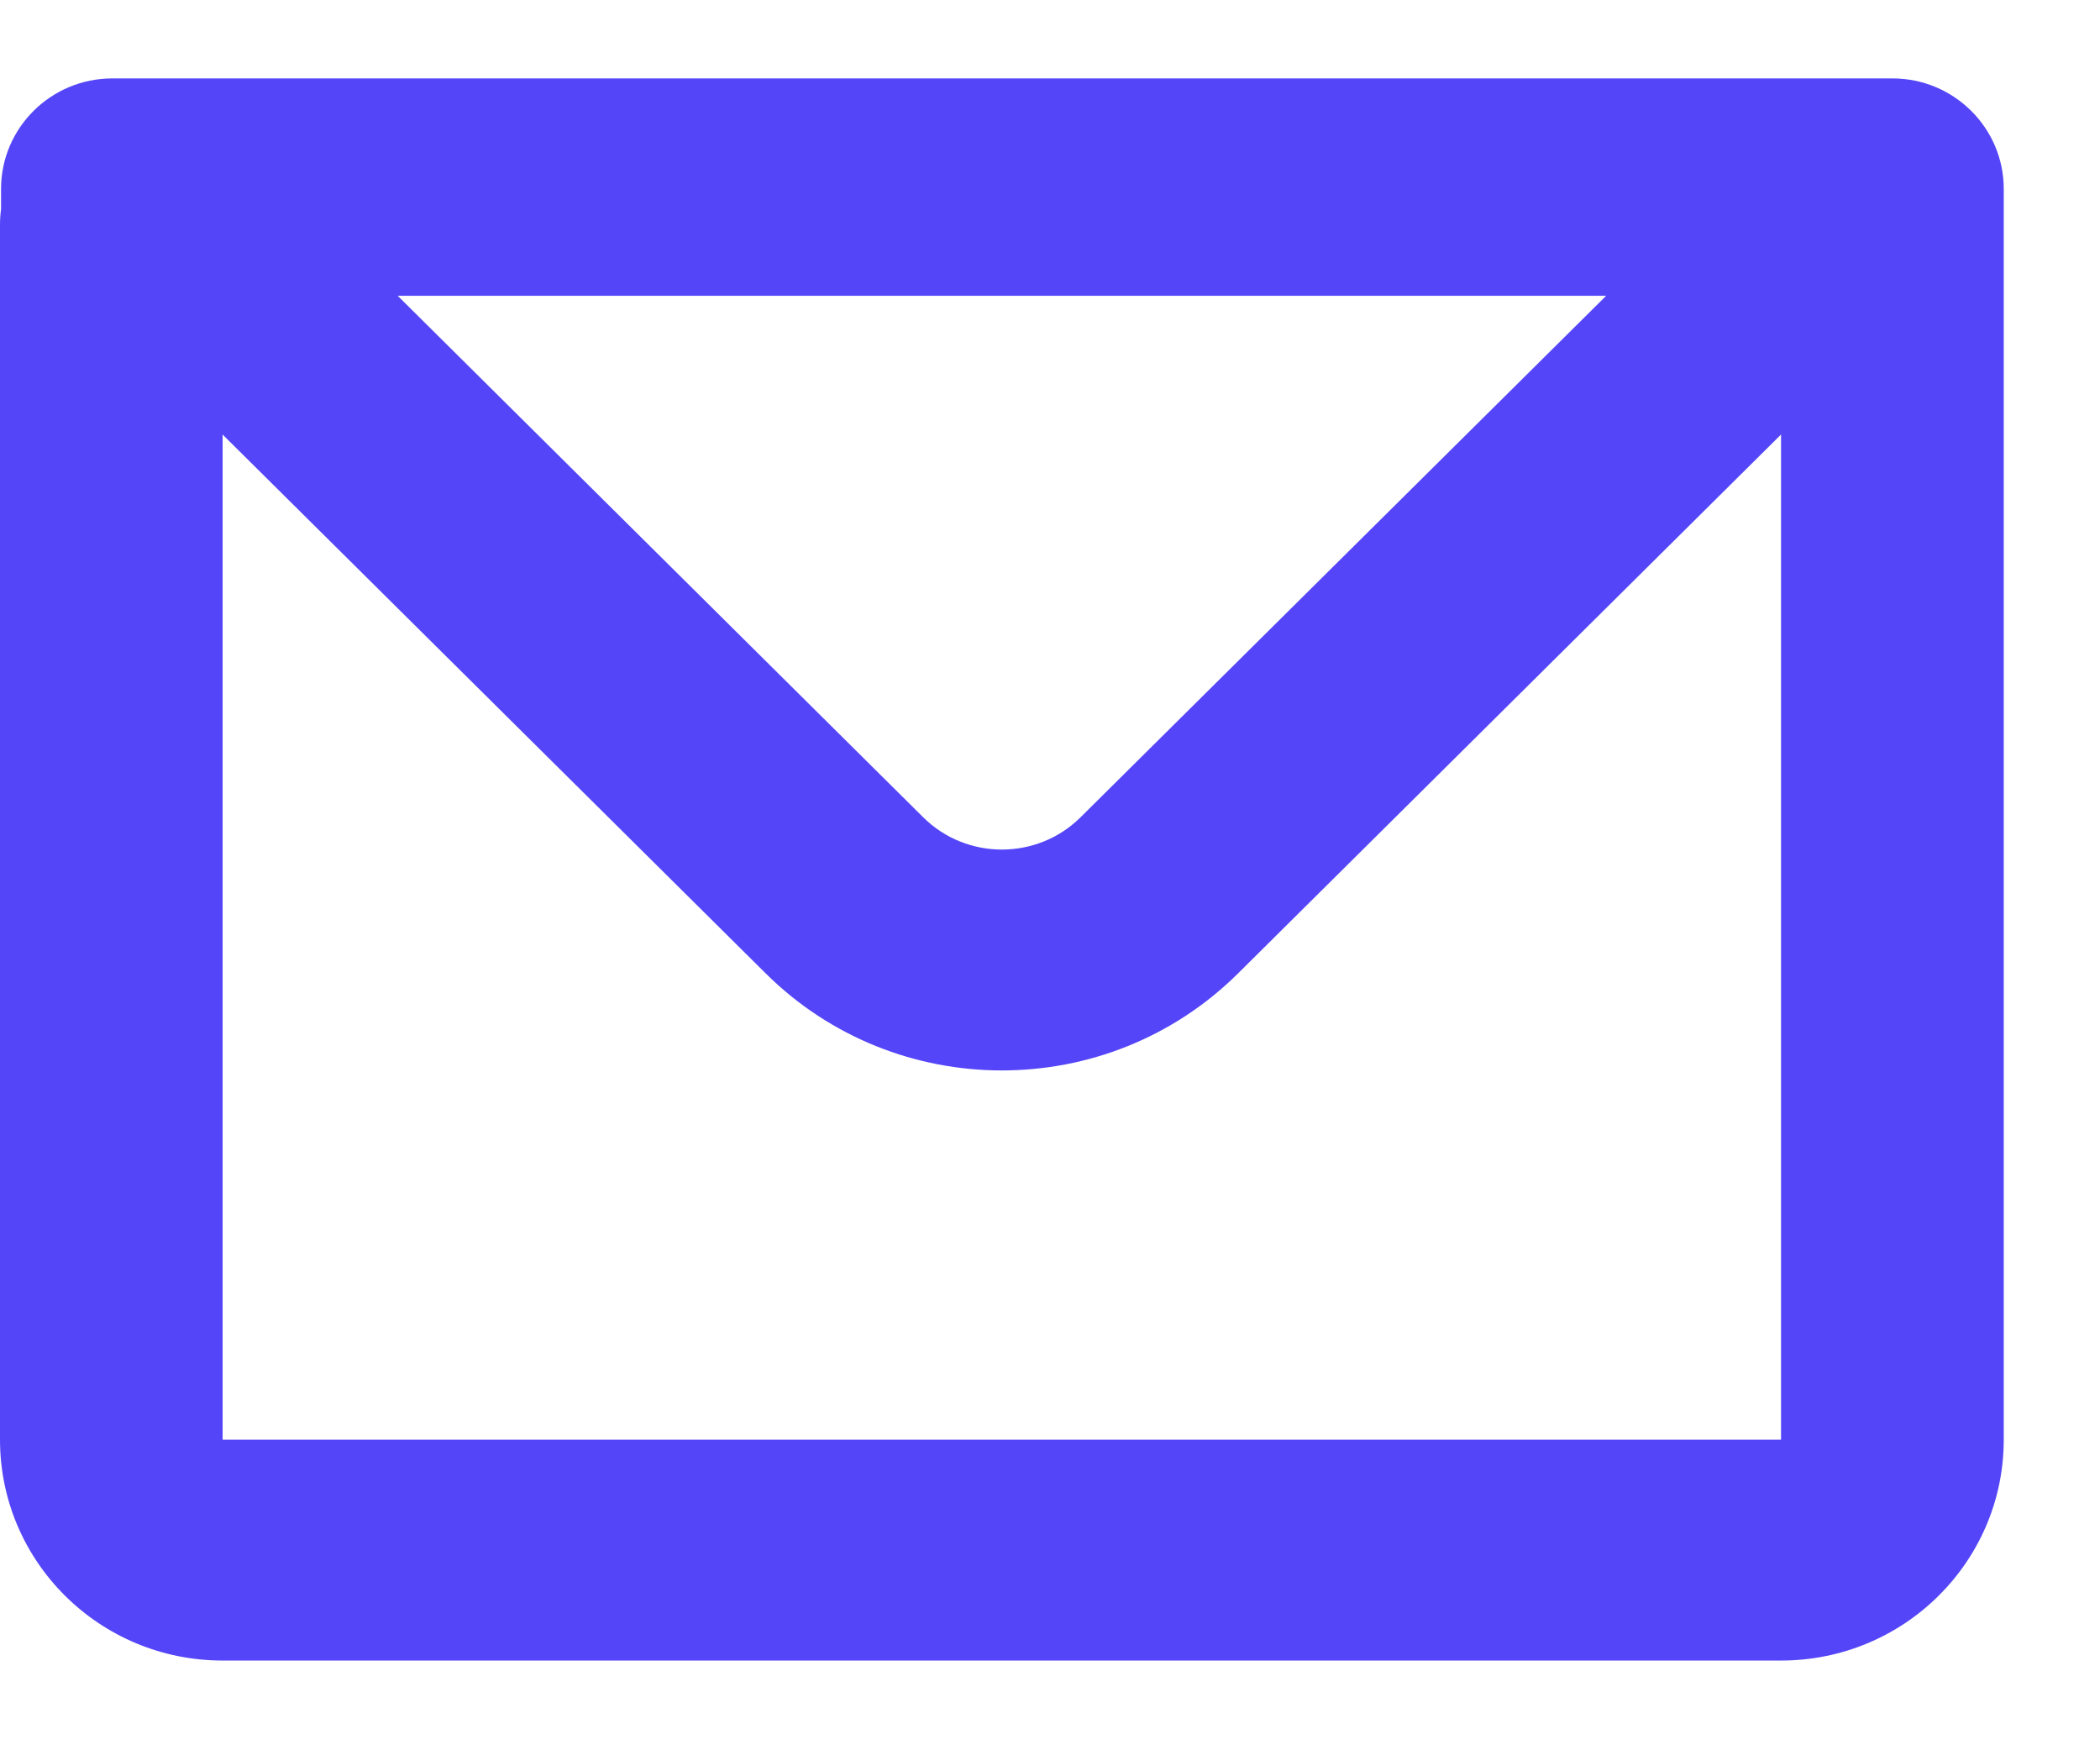 <svg width="18" height="15" viewBox="0 0 18 15" fill="none" xmlns="http://www.w3.org/2000/svg">
<path fill-rule="evenodd" clip-rule="evenodd" d="M0.009 1.619C0.009 1.096 0.437 0.672 0.963 0.672H16.221C16.747 0.672 17.175 1.096 17.175 1.619V12.338C17.175 13.384 16.32 14.231 15.266 14.231H1.908C0.854 14.231 0 13.384 0 12.338V1.926C0 1.881 0.003 1.837 0.009 1.793V1.619ZM1.908 3.724V12.338H15.266V3.724L10.612 8.342C9.494 9.451 7.681 9.451 6.563 8.342L1.908 3.724ZM3.409 2.535H13.767L9.262 7.004C8.89 7.373 8.285 7.373 7.913 7.004L3.409 2.535Z" fill="#5446F8"/>
</svg>
